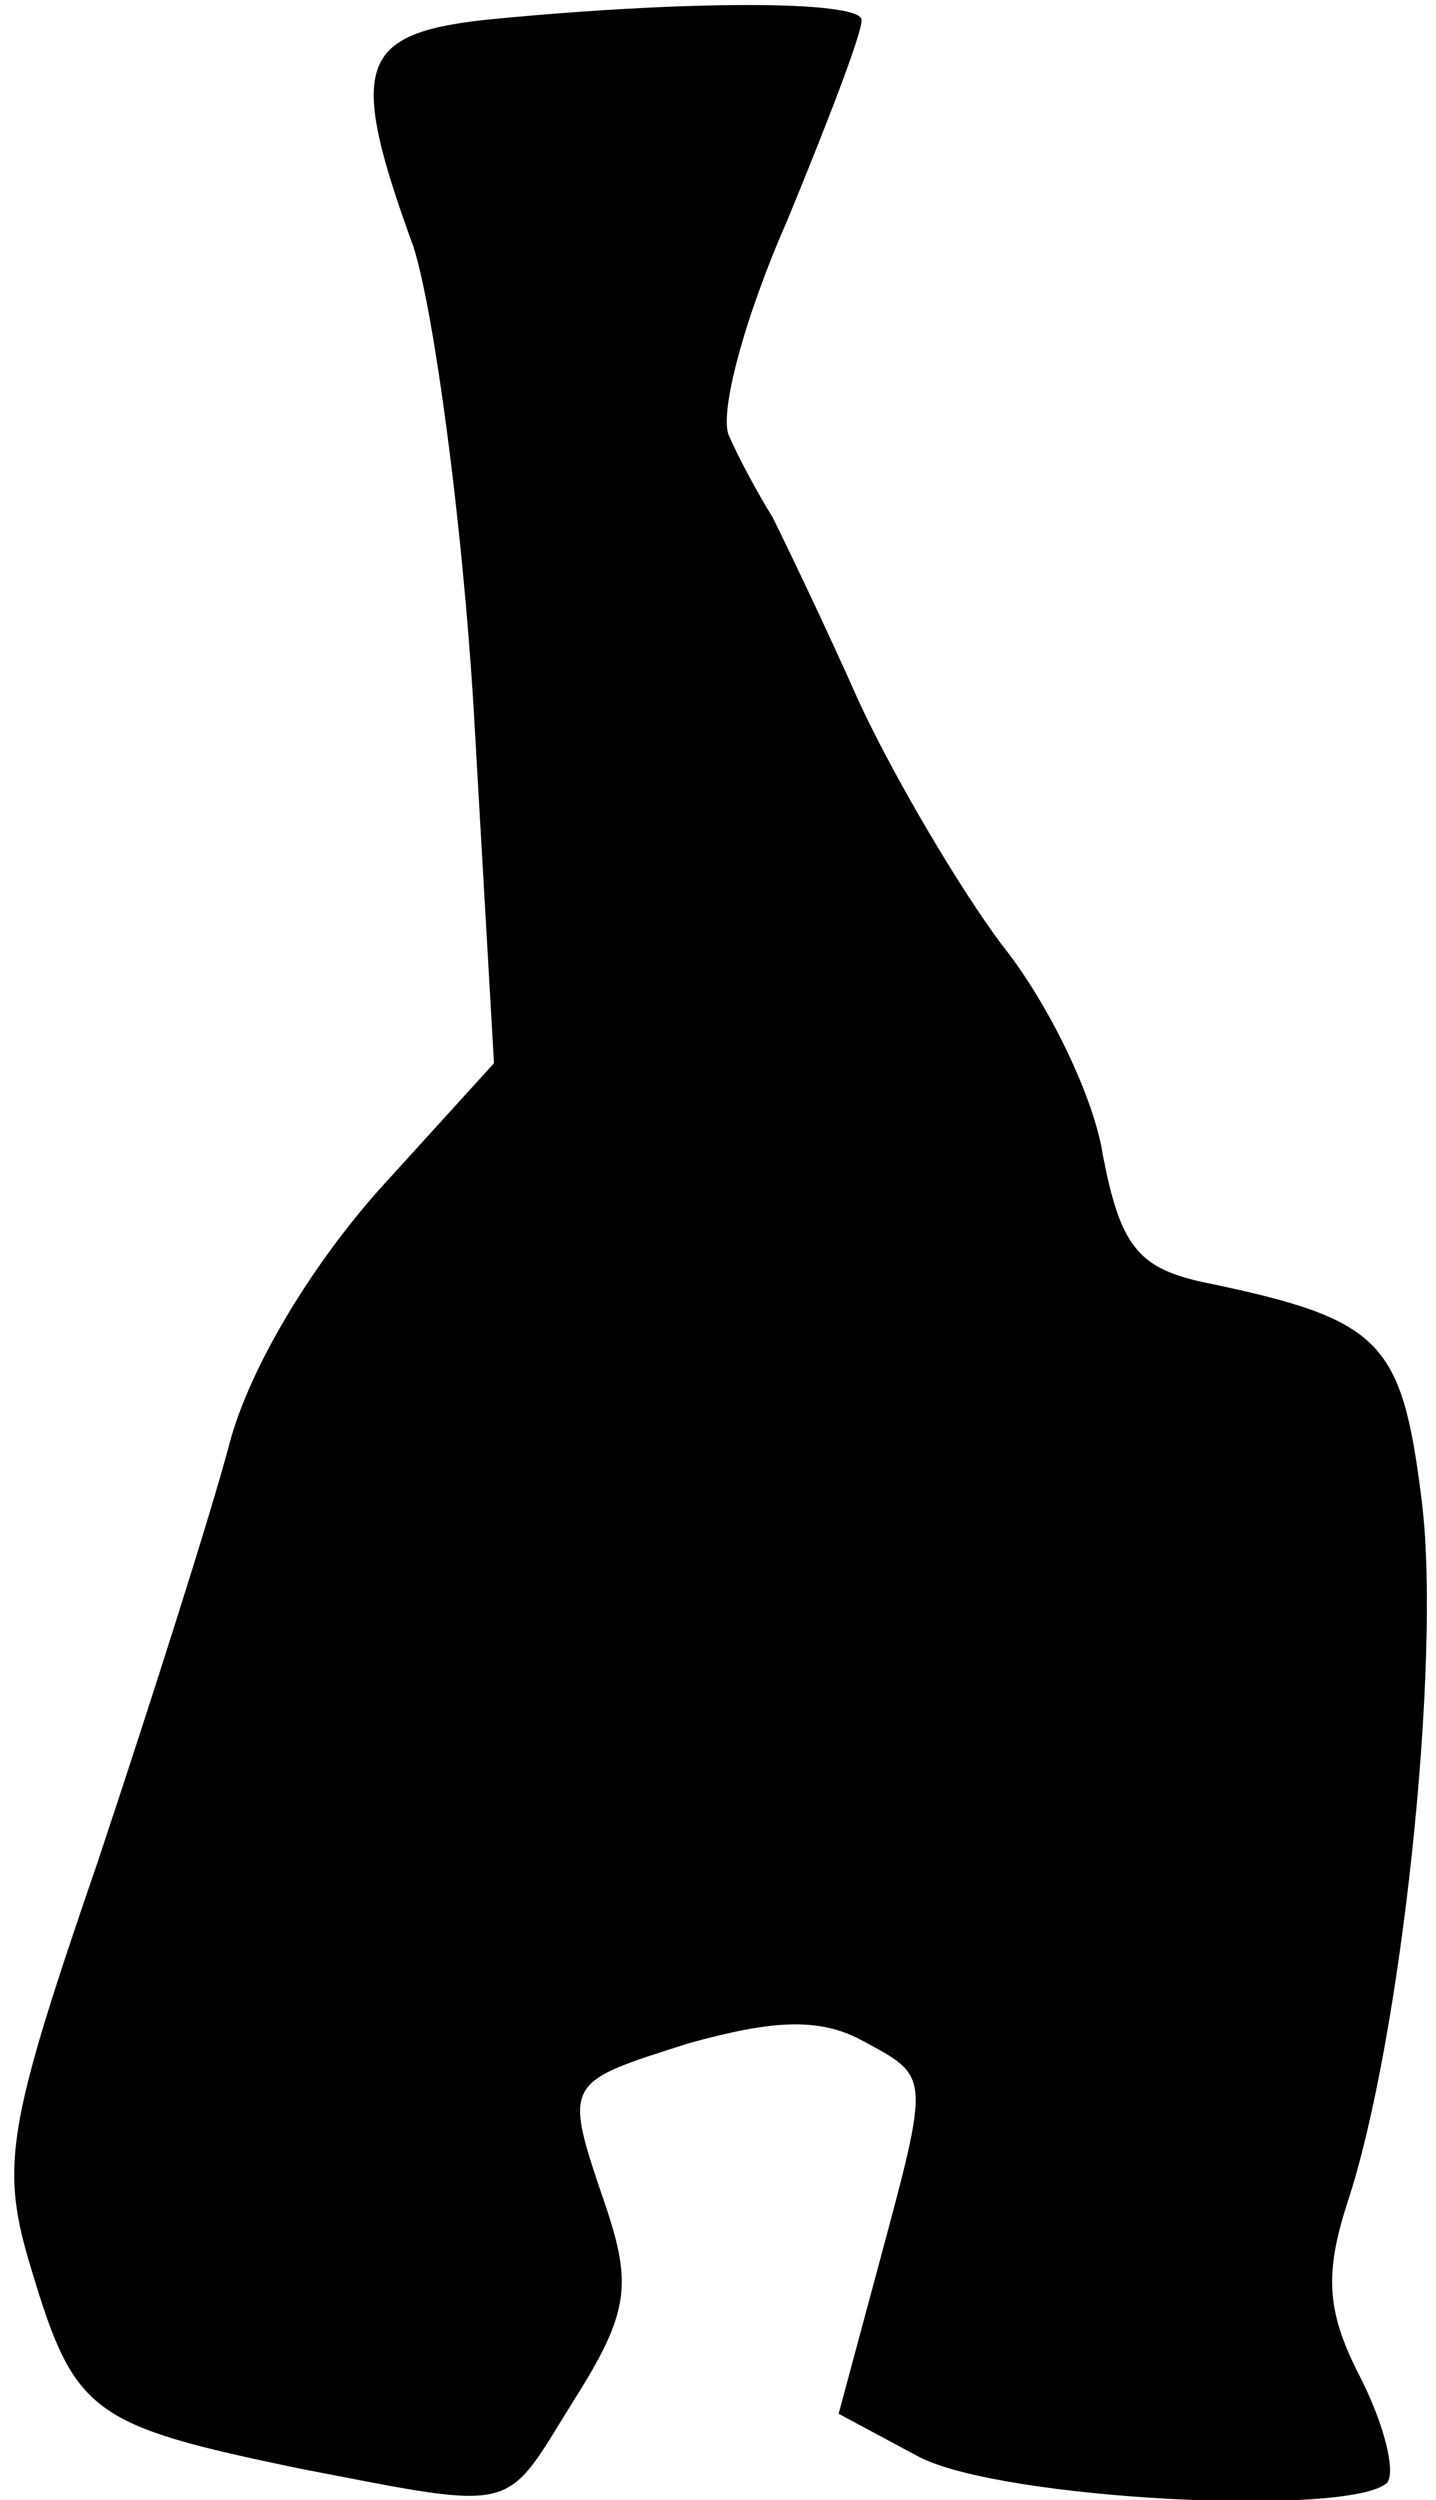 <?xml version="1.0" standalone="no"?>
<!DOCTYPE svg PUBLIC "-//W3C//DTD SVG 20010904//EN"
 "http://www.w3.org/TR/2001/REC-SVG-20010904/DTD/svg10.dtd">
<svg version="1.0" xmlns="http://www.w3.org/2000/svg"
 width="50pt" height="87pt" viewBox="0 0 50 87"
 preserveAspectRatio="xMidYMid meet">
<g transform="translate(0,87) scale(0.1,-0.1)"
fill="#000000" stroke="none">
<path fill="#000000" stroke="none" d="M168 863 c-43 -5 -47 -16 -24 -79 7
-22 17 -95 21 -162 l7 -122 -40 -44 c-24 -27 -45 -62 -52 -88 -6 -23 -27 -89
-46 -146 -32 -93 -34 -106 -23 -142 15 -50 21 -54 93 -69 78 -15 71 -16 96 24
19 30 20 40 11 67 -15 44 -15 43 29 57 29 8 45 9 60 1 24 -13 24 -11 6 -78
l-14 -52 28 -15 c29 -15 150 -21 163 -9 3 4 -1 20 -9 36 -12 23 -13 36 -5 61
19 57 33 190 26 245 -7 56 -14 63 -77 76 -22 5 -28 13 -34 44 -3 20 -19 53
-35 73 -15 20 -38 59 -50 85 -12 27 -26 56 -30 64 -5 8 -12 21 -15 28 -4 7 5
41 20 75 14 34 26 65 26 70 0 7 -62 7 -132 0z"/>
</g>
</svg>
